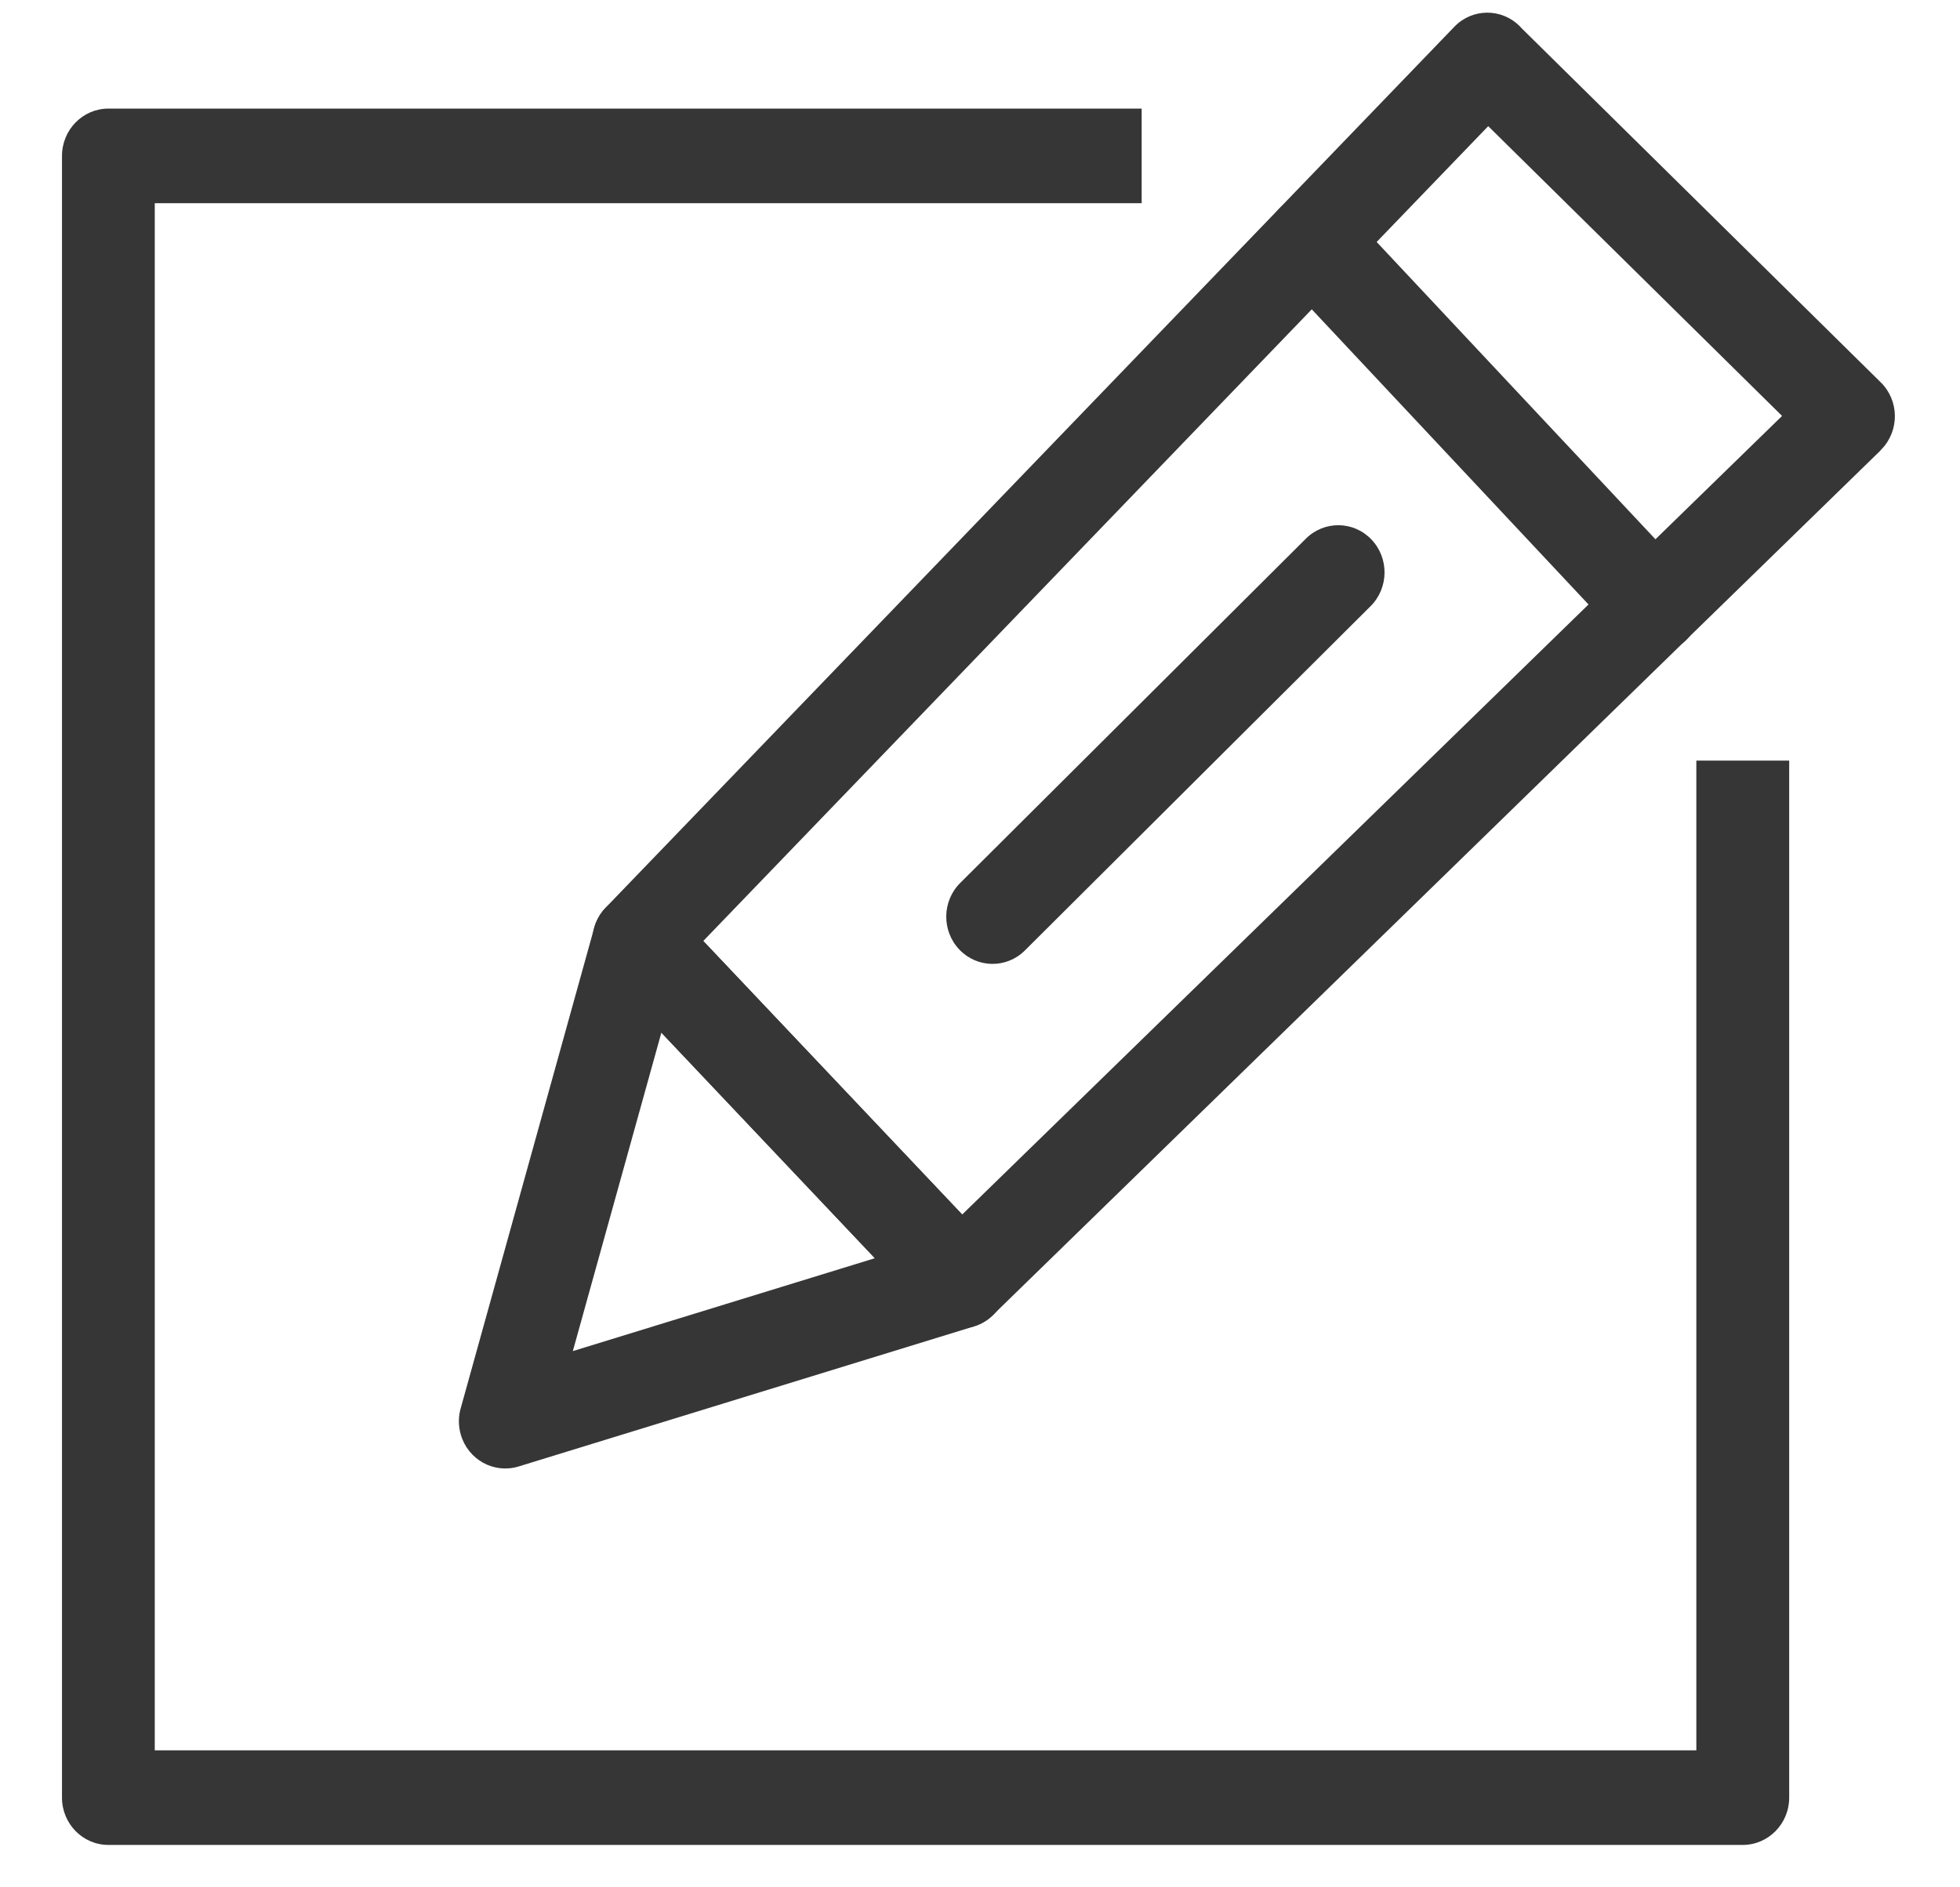 <svg width="27" height="26" viewBox="0 0 27 26" fill="none" xmlns="http://www.w3.org/2000/svg">
<path d="M1.493 1.496H15.727V2.799H2.132V24.113H23.368V10.478H24.647V24.765C24.647 25.124 24.36 25.416 24.007 25.416H1.493C1.14 25.416 0.854 25.124 0.854 24.765V2.148C0.854 1.788 1.14 1.496 1.493 1.496Z" fill="#363636"/>
<path d="M13.42 18.272L7.142 20.203C6.804 20.305 6.449 20.11 6.348 19.765C6.31 19.635 6.314 19.501 6.352 19.381L8.185 12.784C8.281 12.438 8.633 12.237 8.972 12.334C9.094 12.369 9.198 12.438 9.277 12.528L13.697 17.198C13.941 17.457 13.934 17.868 13.68 18.117C13.604 18.191 13.514 18.243 13.42 18.272L13.42 18.272ZM7.891 18.613L12.053 17.333L9.111 14.225L7.891 18.613Z" fill="#363636"/>
<path d="M12.771 18.094L8.338 13.41C8.097 13.154 8.102 12.748 8.348 12.499L20.034 0.369C20.28 0.113 20.684 0.109 20.935 0.361L20.963 0.391L25.909 5.268C26.162 5.517 26.168 5.927 25.924 6.184L25.905 6.203L25.907 6.204L13.675 18.119C13.42 18.367 13.017 18.357 12.774 18.097L12.771 18.094ZM9.687 12.964L13.254 16.732L24.549 5.73L20.501 1.738L9.687 12.964Z" fill="#363636"/>
<path d="M17.616 3.777C17.373 3.517 17.383 3.106 17.639 2.858C17.894 2.611 18.297 2.621 18.54 2.881L23.247 7.901C23.49 8.161 23.48 8.572 23.225 8.82C22.97 9.067 22.566 9.057 22.323 8.797L17.616 3.777Z" fill="#363636"/>
<path d="M14.117 13.095C13.865 13.345 13.461 13.339 13.216 13.082C12.97 12.825 12.976 12.413 13.228 12.163L17.991 7.419C18.244 7.169 18.647 7.175 18.892 7.432C19.138 7.689 19.132 8.101 18.88 8.351L14.117 13.095Z" fill="#363636"/>
</svg>
